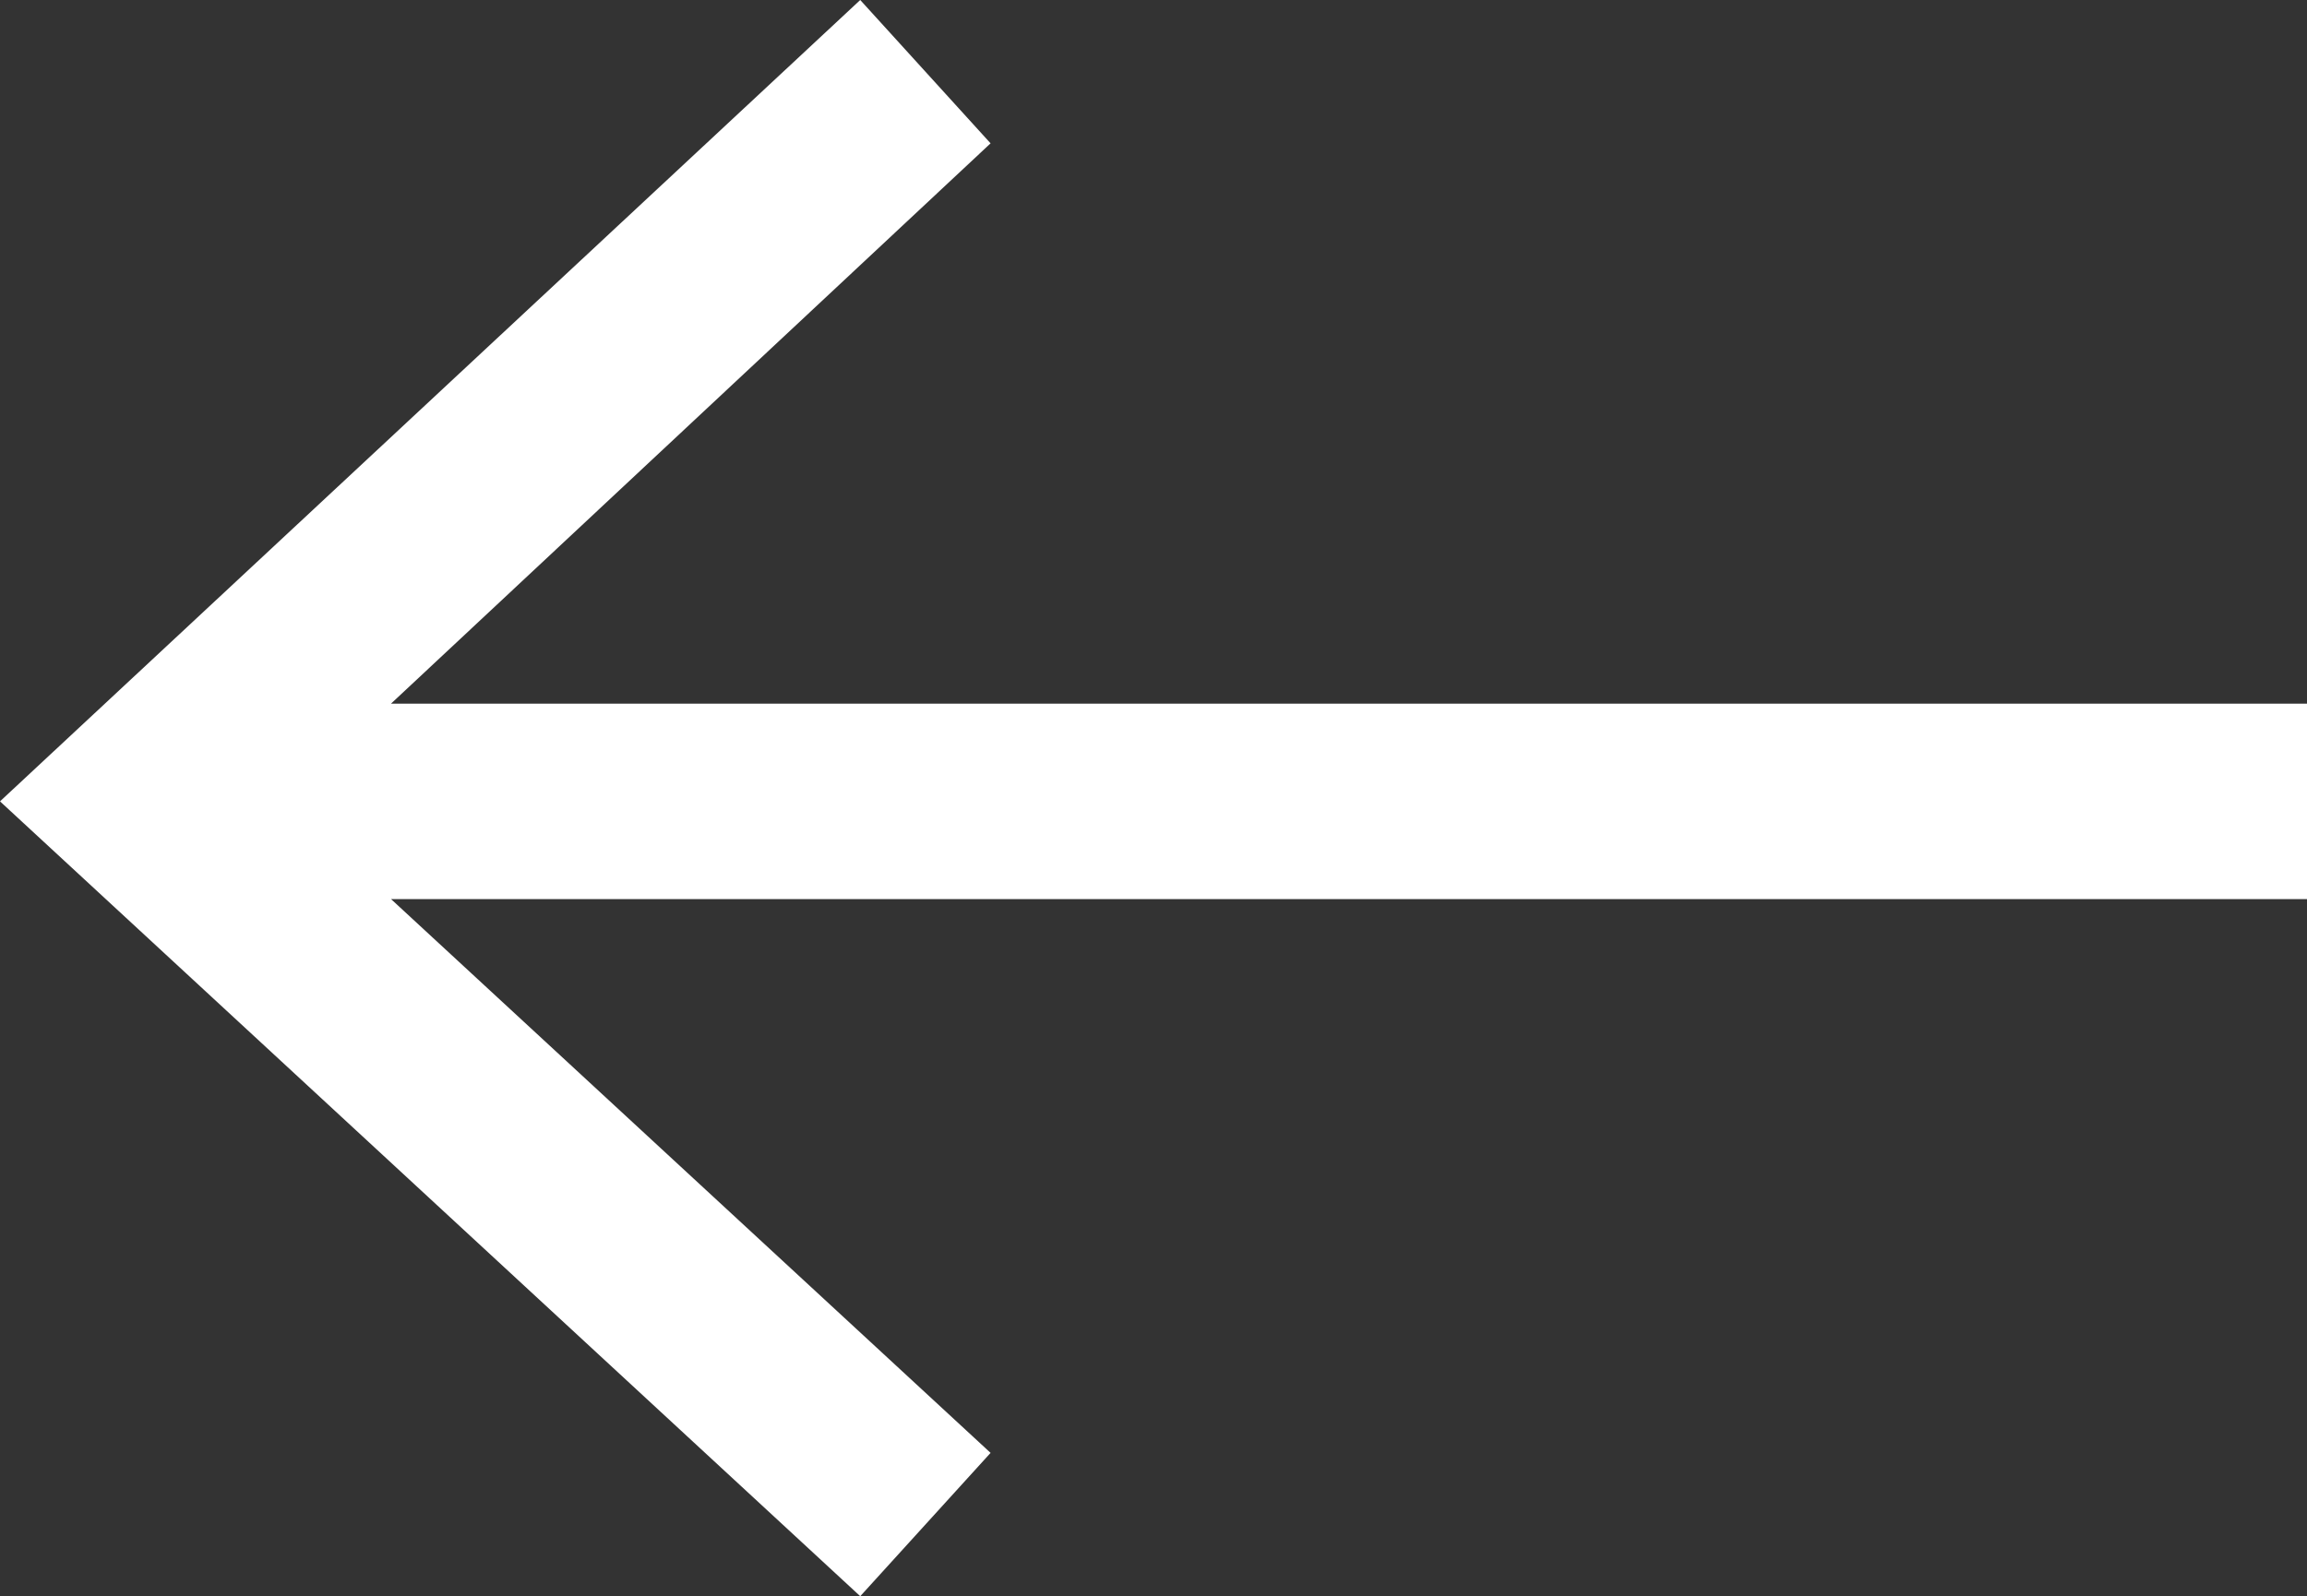 <!-- Generator: Adobe Illustrator 19.2.1, SVG Export Plug-In  -->
<svg version="1.1"
	 xmlns="http://www.w3.org/2000/svg" xmlns:xlink="http://www.w3.org/1999/xlink" xmlns:a="http://ns.adobe.com/AdobeSVGViewerExtensions/3.0/"
	 x="0px" y="0px" width="21.24px" height="14.7px" viewBox="0 0 35.4 24.5" enable-background="new 0 0 35.4 24.5"
	 xml:space="preserve">
<rect x="0" y="0" width="35.4" height="24.5" fill="#333333" stroke="none"/>
<defs>
</defs>
<polygon fill="#FFFFFF" points="35.4,10.8 6,10.8 15.2,2.2 13.2,0 0,12.3 13.2,24.5 15.2,22.3 6,13.8 35.4,13.8 "/>
</svg>
